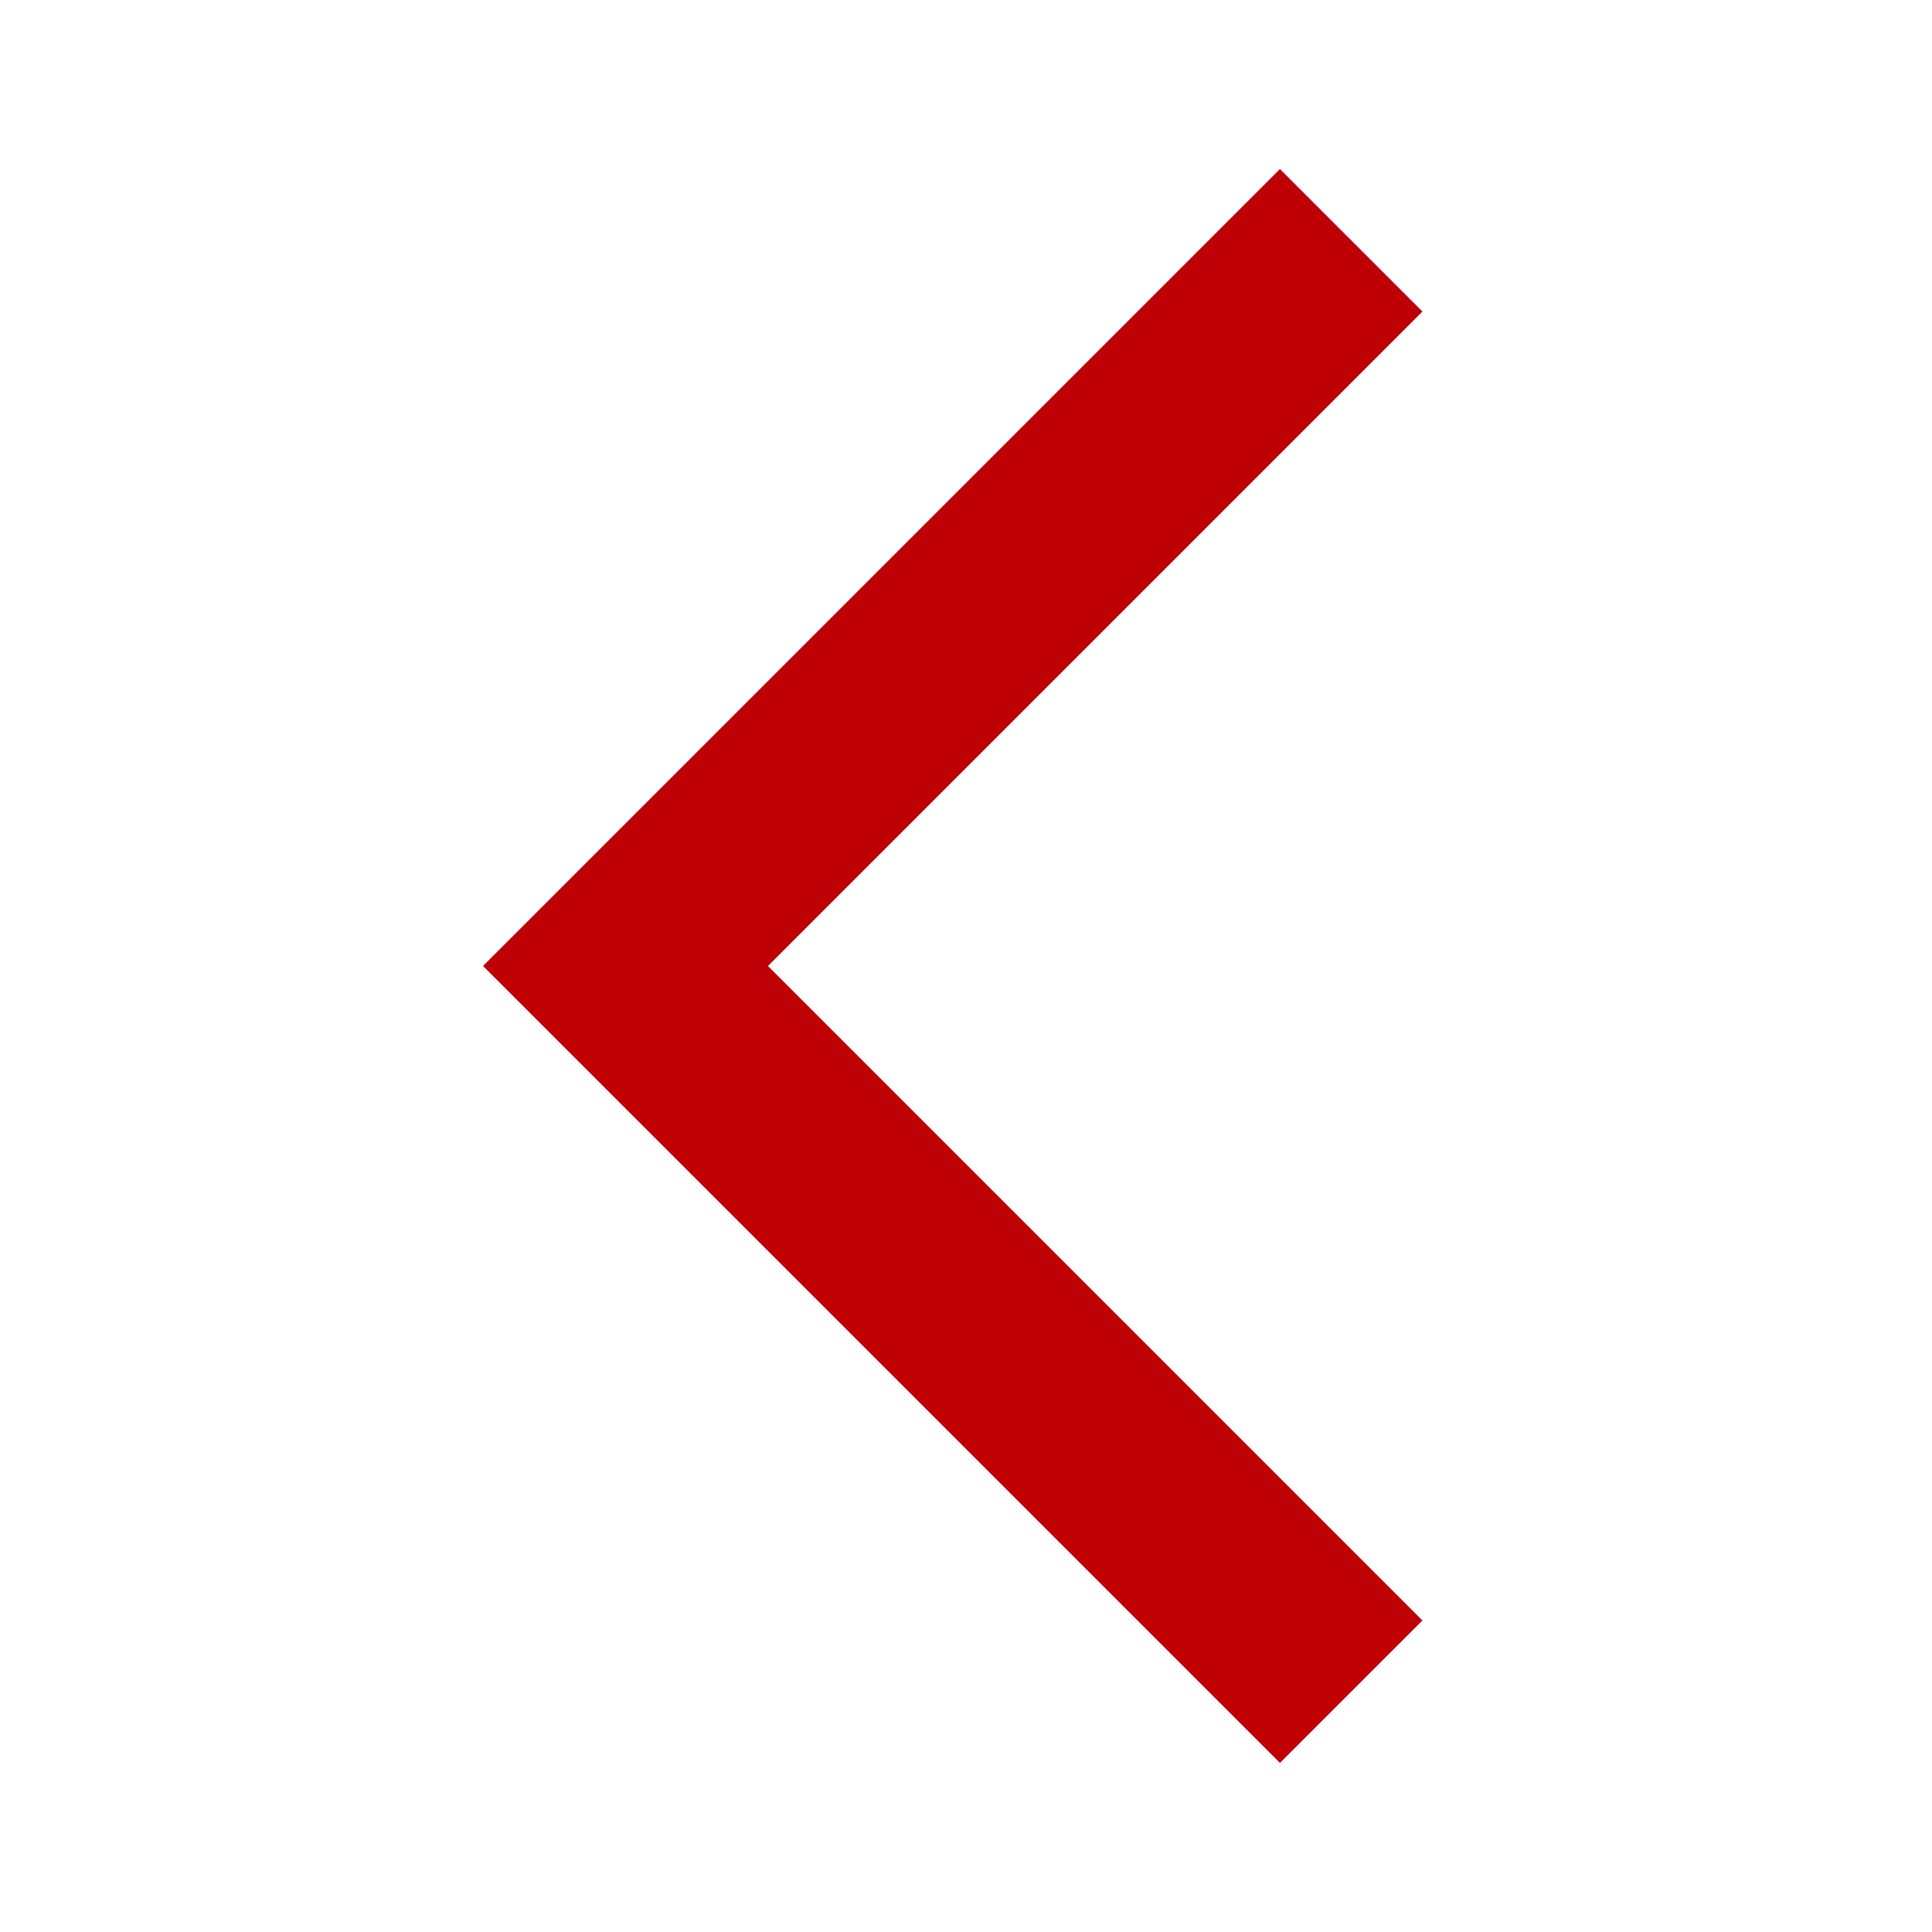 <svg width="24" height="24" viewBox="0 0 24 24" fill="none" xmlns="http://www.w3.org/2000/svg">
<g id="arrow_back_ios" clip-path="url(#clip0_1_22)">
<path id="Vector" d="M17.67 3.87L15.9 2.1L6 12L15.9 21.9L17.67 20.13L9.54 12L17.67 3.87Z" fill="#BE0006"/>
</g>
<defs>
<clipPath id="clip0_1_22">
<rect width="24" height="24" fill="white"/>
</clipPath>
</defs>
</svg>
